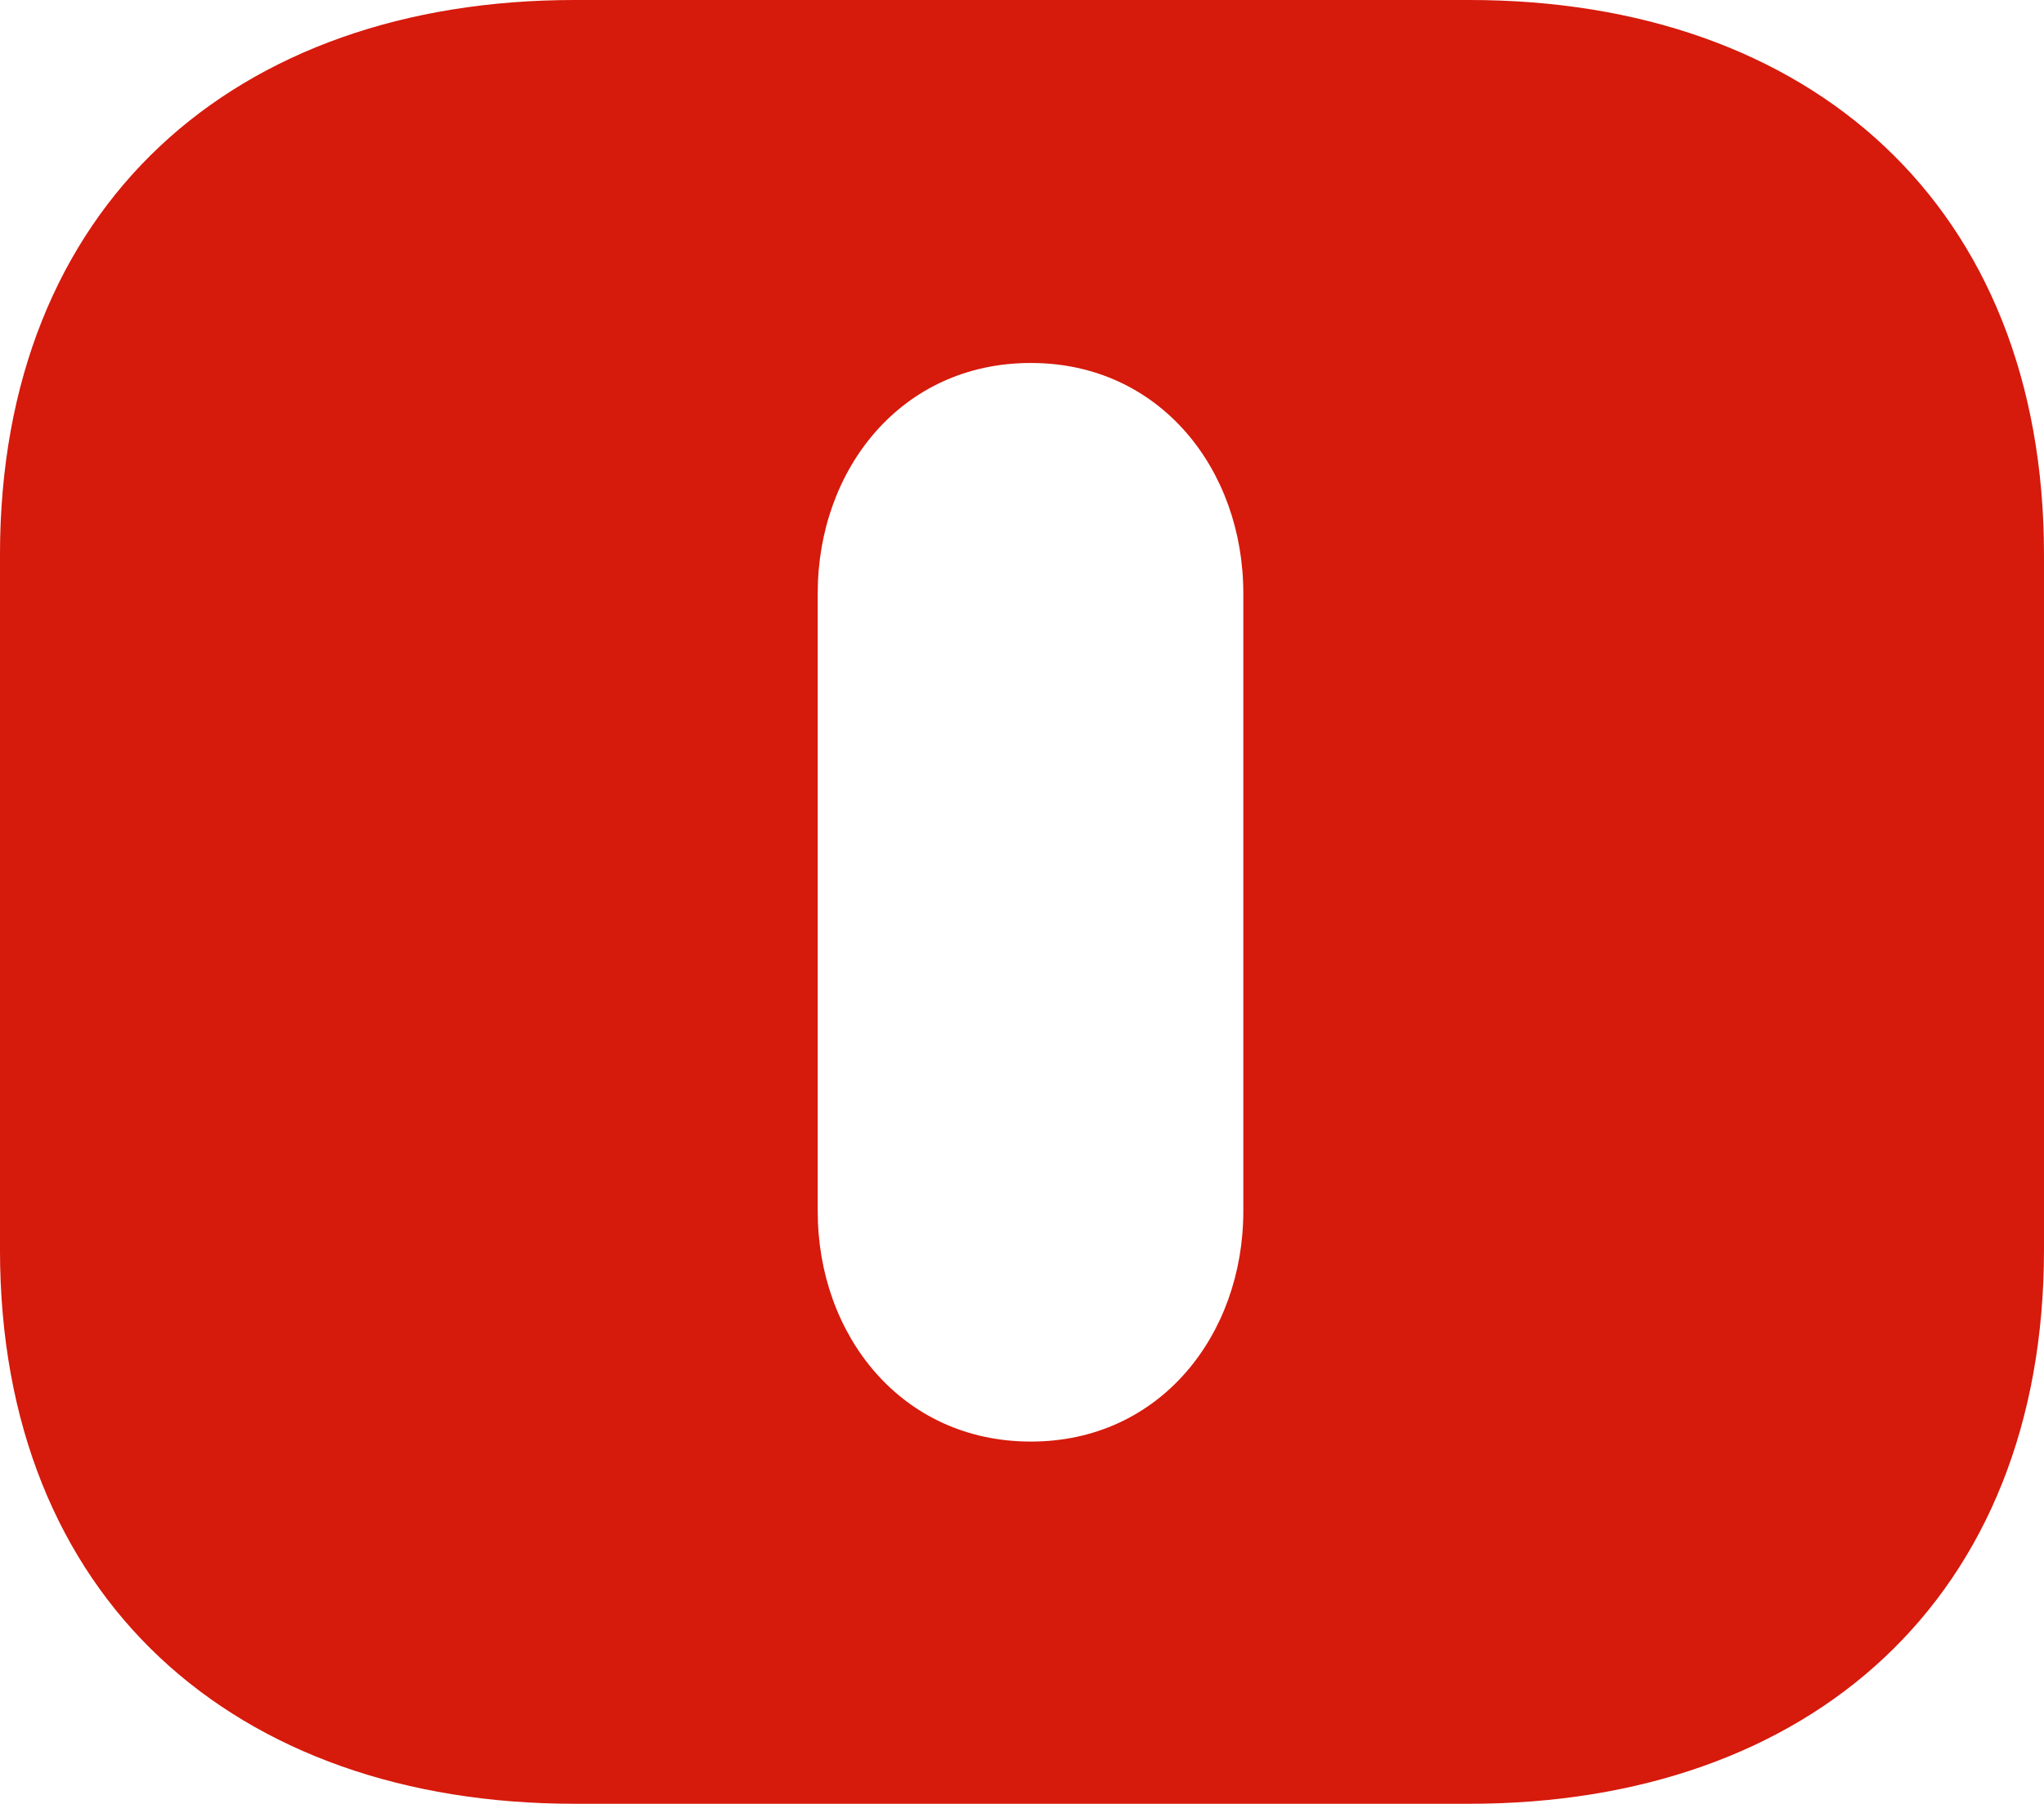<svg xmlns="http://www.w3.org/2000/svg" width="196.773" height="173.69" viewBox="0 0 196.773 173.69">
  <g id="Raggruppa_526" data-name="Raggruppa 526" transform="translate(-3434.17 -896.46)">
    <path id="Tracciato_4" data-name="Tracciato 4" d="M3575.629,896.46h-86.146c-32.726,0-55.314,19.782-55.314,53.415v66.942c0,33.546,22.587,53.333,55.314,53.333h86.141c32.809,0,55.313-19.787,55.318-53.333V949.875C3630.943,916.247,3608.438,896.46,3575.629,896.46ZM3553.862,1013.1c0,11.869-7.995,22.173-20.447,22.173-12.53,0-20.525-10.308-20.525-22.173v-59.52c0-11.87,8-22.178,20.525-22.168,12.452,0,20.447,10.3,20.447,22.168Z" transform="translate(0 0)" fill="#d61a0c" fill-rule="evenodd"/>
  </g>
</svg>
